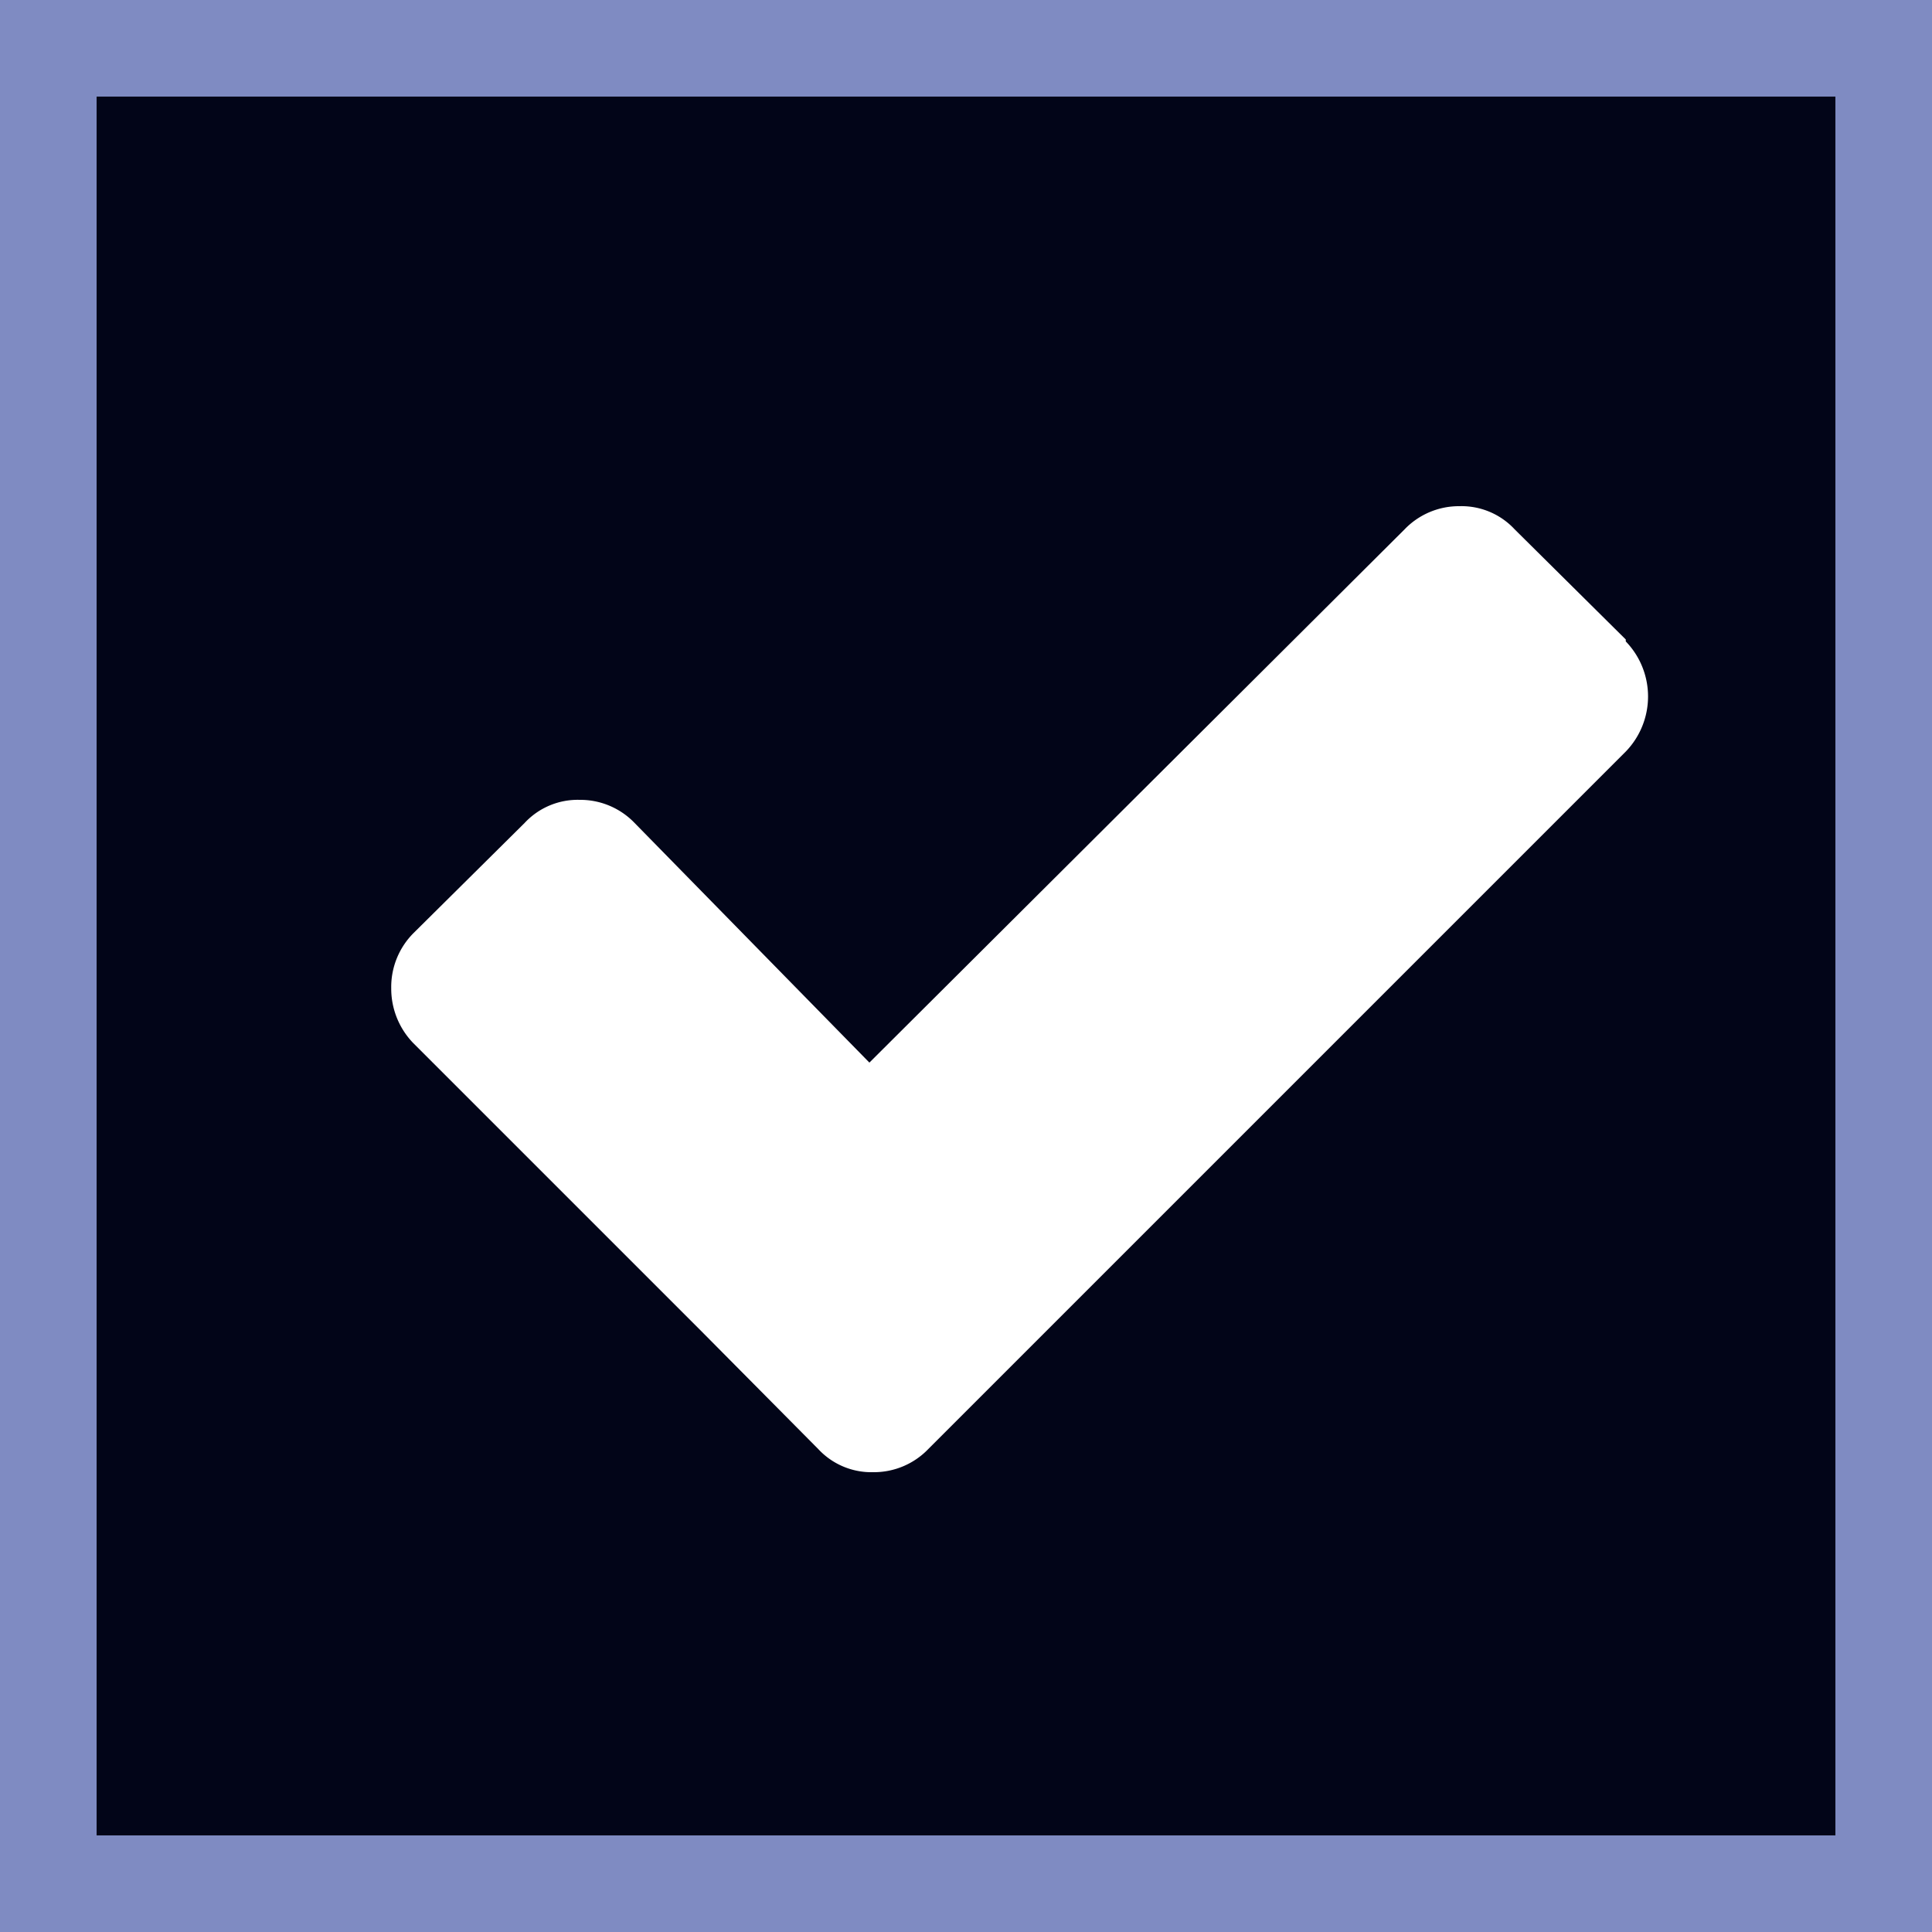 <svg xmlns="http://www.w3.org/2000/svg" viewBox="0 0 20 20"><rect x="0" y="0" width="20" height="20" fill="#333333" stroke="none"/><defs><style>.cls-1{fill:#020518;stroke:#7f8bc2;stroke-miterlimit:10;}.cls-2{fill:#fff;}</style></defs><title>Checked</title><g id="Layer_2" data-name="Layer 2"><g id="Layer_1-2" data-name="Layer 1"><rect class="cls-1" x="0.5" y="0.5" width="19" height="19"/><path class="cls-2" d="M16.83,6.62,15.68,5.48a.75.75,0,0,0-.57-.24.78.78,0,0,0-.57.24L9,11,6.57,8.52A.78.78,0,0,0,6,8.28a.75.75,0,0,0-.57.24L4.28,9.66a.79.79,0,0,0-.23.57.81.81,0,0,0,.23.57l3,3L8.47,15a.75.75,0,0,0,.57.24A.78.78,0,0,0,9.61,15l1.14-1.14,6.08-6.08a.82.82,0,0,0,0-1.14Z"/></g></g></svg>